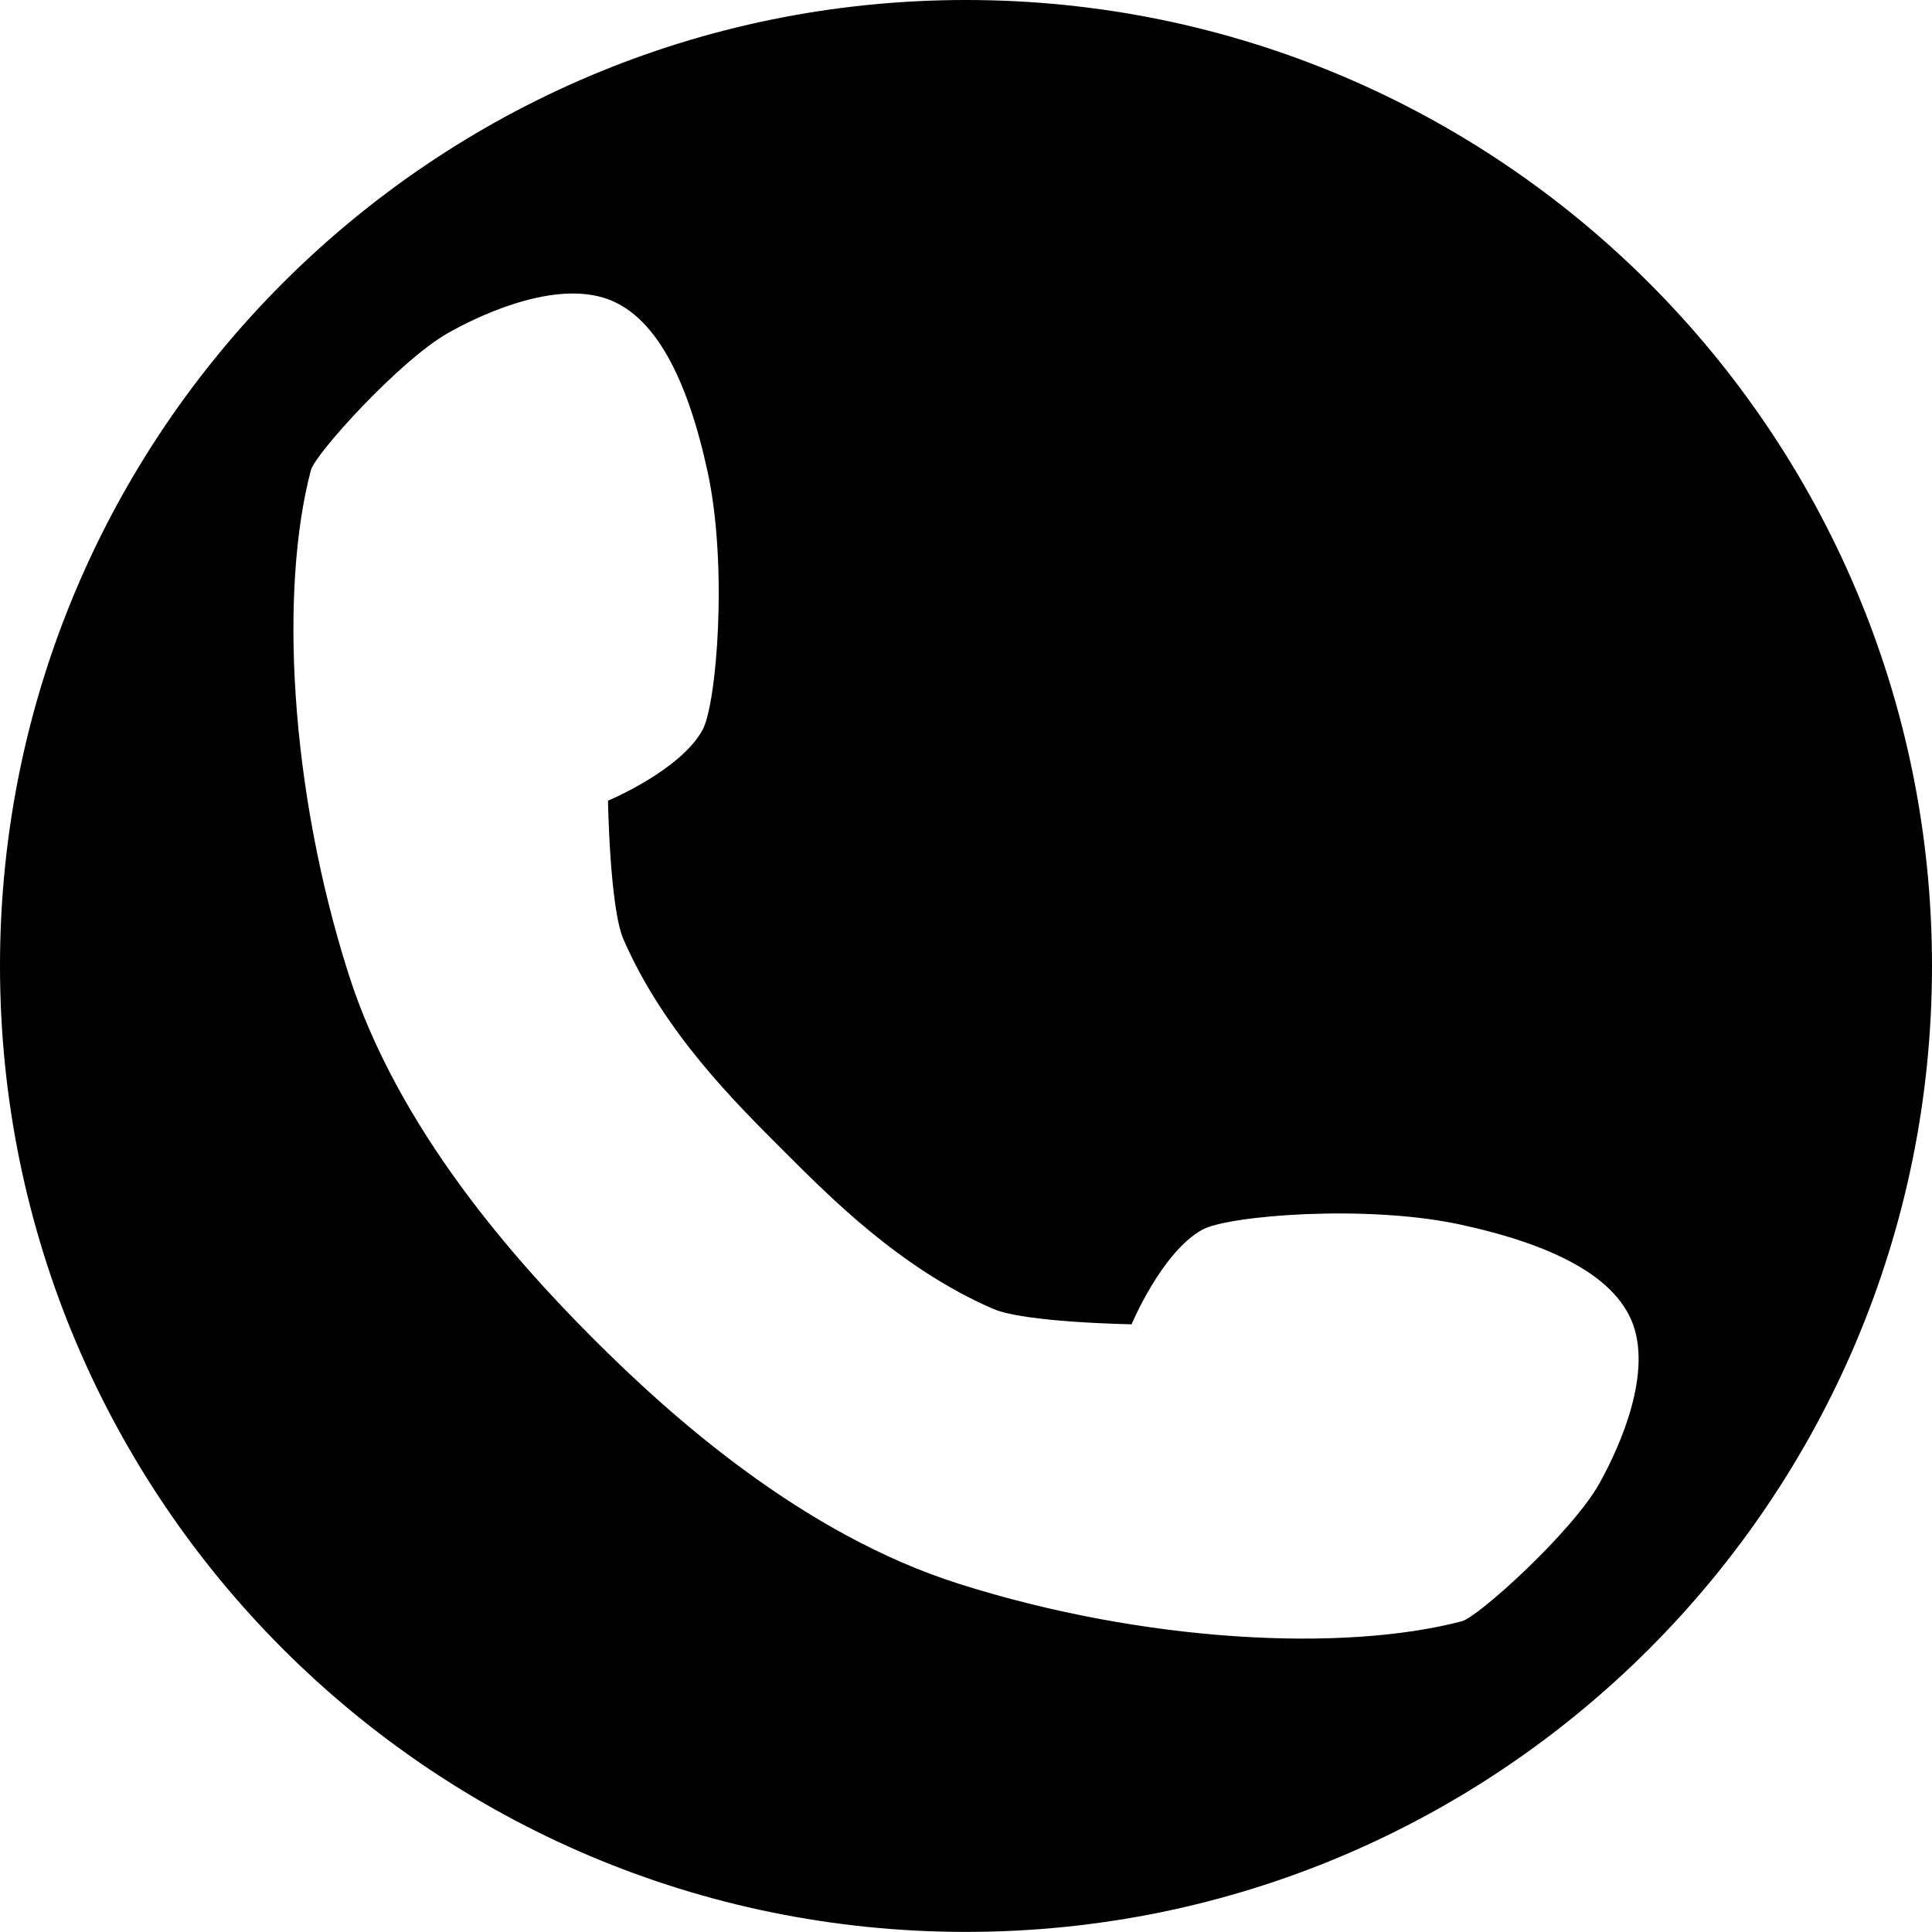 <?xml version="1.0" encoding="utf-8"?>
<!-- Generator: Adobe Illustrator 15.0.0, SVG Export Plug-In . SVG Version: 6.00 Build 0)  -->
<!DOCTYPE svg PUBLIC "-//W3C//DTD SVG 1.1//EN" "http://www.w3.org/Graphics/SVG/1.1/DTD/svg11.dtd">
<svg version="1.1" id="Слой_1" xmlns="http://www.w3.org/2000/svg" xmlns:xlink="http://www.w3.org/1999/xlink" x="0px" y="0px"
	 width="20.054px" height="20.054px" viewBox="0 0 20.054 20.054" enable-background="new 0 0 20.054 20.054" xml:space="preserve">
<path fill="#000" d="M10.027,0C4.489,0,0,4.489,0,10.026c0,5.538,4.489,10.027,10.027,10.027s10.027-4.489,10.027-10.027
	C20.054,4.489,15.564,0,10.027,0z M16.598,15.404c-0.279,0.497-1.252,1.379-1.423,1.424c-1.229,0.324-3.298,0.222-5.221-0.388
	c-1.622-0.514-2.987-1.735-3.794-2.543c-0.808-0.809-2.031-2.175-2.545-3.796C3.004,8.178,2.902,6.11,3.227,4.881
	c0.045-0.172,0.927-1.144,1.423-1.424c0.256-0.146,1.034-0.539,1.61-0.368c0.539,0.16,0.877,0.846,1.086,1.813
	c0.21,0.974,0.094,2.406-0.054,2.675C7.061,7.999,6.311,8.311,6.311,8.311s0.018,1.11,0.16,1.438
	c0.422,0.97,1.168,1.701,1.653,2.187c0.484,0.483,1.215,1.229,2.185,1.65c0.327,0.142,1.437,0.16,1.437,0.16s0.313-0.75,0.734-0.982
	c0.268-0.148,1.701-0.264,2.674-0.054c0.967,0.209,1.653,0.548,1.813,1.086C17.137,14.371,16.742,15.148,16.598,15.404z"/>
</svg>

